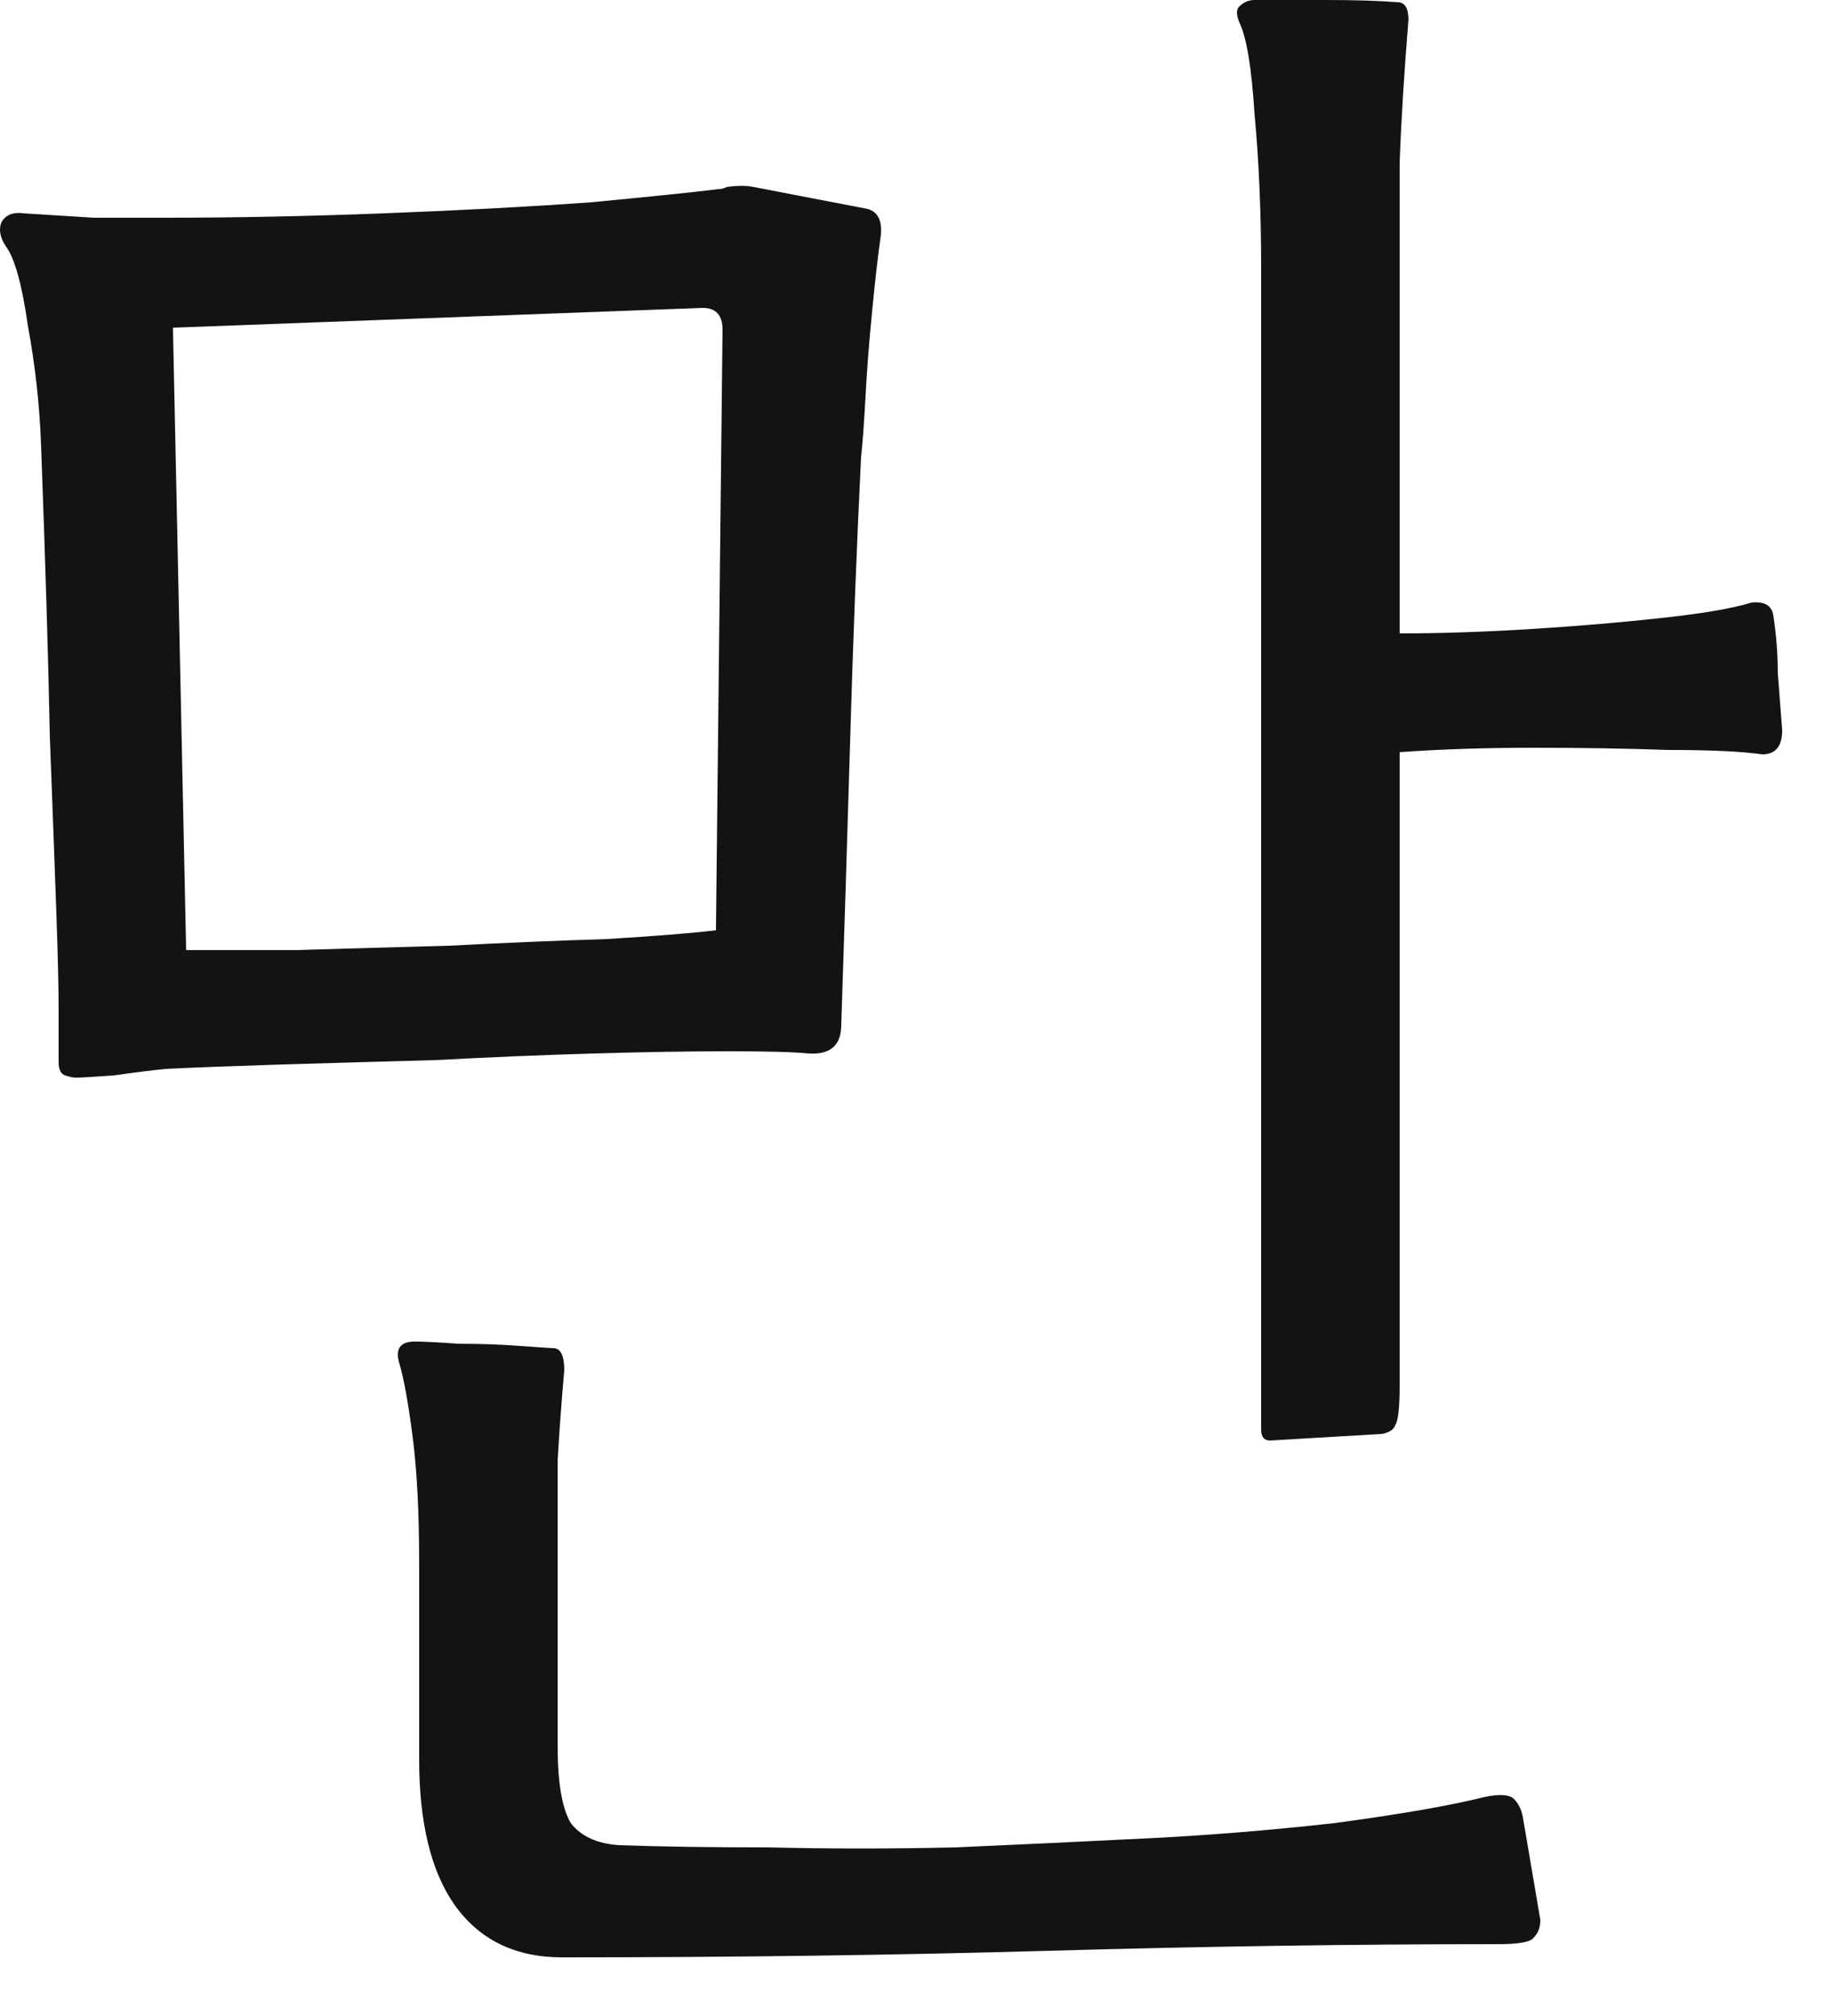 <svg width="10" height="11" viewBox="0 0 10 11" fill="none" xmlns="http://www.w3.org/2000/svg">
<path d="M0.416 5.88C0.4 5.88 0.38 5.876 0.356 5.868C0.332 5.86 0.32 5.836 0.32 5.796C0.32 5.788 0.32 5.772 0.32 5.748C0.32 5.7 0.32 5.62 0.32 5.508C0.32 5.396 0.316 5.224 0.308 4.992C0.3 4.76 0.288 4.436 0.272 4.02C0.264 3.604 0.248 3.072 0.224 2.424C0.216 2.208 0.192 1.992 0.152 1.776C0.12 1.552 0.08 1.408 0.032 1.344C1.86265e-08 1.296 -0.008 1.252 0.008 1.212C0.032 1.172 0.072 1.156 0.128 1.164C0.256 1.172 0.384 1.18 0.512 1.188C0.648 1.188 0.78 1.188 0.908 1.188C1.284 1.188 1.68 1.18 2.096 1.164C2.512 1.148 2.888 1.128 3.224 1.104C3.56 1.072 3.792 1.048 3.92 1.032C3.936 1.032 3.952 1.028 3.968 1.02C4.024 1.012 4.072 1.012 4.112 1.02L4.736 1.14C4.792 1.156 4.816 1.204 4.808 1.284C4.792 1.396 4.776 1.536 4.76 1.704C4.744 1.864 4.732 2.02 4.724 2.172C4.716 2.316 4.708 2.424 4.7 2.496C4.676 2.984 4.656 3.504 4.64 4.056C4.624 4.6 4.608 5.112 4.592 5.592C4.592 5.704 4.532 5.756 4.412 5.748C4.332 5.74 4.188 5.736 3.98 5.736C3.772 5.736 3.528 5.74 3.248 5.748C2.968 5.756 2.68 5.768 2.384 5.784C2.088 5.792 1.808 5.8 1.544 5.808C1.288 5.816 1.076 5.824 0.908 5.832C0.828 5.84 0.732 5.852 0.62 5.868C0.508 5.876 0.44 5.88 0.416 5.88ZM1.016 5.184C1.152 5.184 1.352 5.184 1.616 5.184C1.88 5.176 2.16 5.168 2.456 5.16C2.76 5.144 3.044 5.132 3.308 5.124C3.572 5.108 3.772 5.092 3.908 5.076L3.944 1.8C3.944 1.72 3.908 1.68 3.836 1.68L0.944 1.788L1.016 5.184ZM6.932 7.86C6.9 7.86 6.884 7.84 6.884 7.8V1.464C6.884 1.16 6.872 0.88 6.848 0.624C6.832 0.368 6.804 0.2 6.764 0.12C6.748 0.08 6.748 0.052 6.764 0.036C6.788 0.012 6.816 0 6.848 0C6.96 0 7.092 0 7.244 0C7.396 0 7.524 0.004 7.628 0.012C7.668 0.012 7.688 0.044 7.688 0.108C7.664 0.404 7.648 0.664 7.64 0.888C7.64 1.104 7.64 1.356 7.64 1.644V3.456C7.864 3.456 8.104 3.448 8.36 3.432C8.616 3.416 8.852 3.396 9.068 3.372C9.292 3.348 9.456 3.32 9.56 3.288C9.632 3.28 9.672 3.304 9.68 3.36C9.696 3.464 9.704 3.568 9.704 3.672C9.712 3.776 9.72 3.88 9.728 3.984C9.728 4.072 9.692 4.116 9.62 4.116C9.508 4.1 9.336 4.092 9.104 4.092C8.88 4.084 8.636 4.08 8.372 4.08C8.108 4.08 7.864 4.088 7.64 4.104V7.56C7.64 7.68 7.632 7.752 7.616 7.776C7.608 7.8 7.584 7.816 7.544 7.824L6.932 7.86ZM3.068 10.68C2.812 10.68 2.616 10.584 2.48 10.392C2.352 10.208 2.288 9.944 2.288 9.6V8.532C2.288 8.252 2.276 8.02 2.252 7.836C2.228 7.652 2.204 7.52 2.18 7.44C2.156 7.36 2.184 7.32 2.264 7.32C2.312 7.32 2.392 7.324 2.504 7.332C2.624 7.332 2.736 7.336 2.84 7.344C2.952 7.352 3.012 7.356 3.02 7.356C3.06 7.356 3.08 7.396 3.08 7.476C3.064 7.66 3.052 7.824 3.044 7.968C3.044 8.104 3.044 8.276 3.044 8.484V9.528C3.044 9.728 3.068 9.868 3.116 9.948C3.172 10.02 3.26 10.06 3.38 10.068C3.604 10.076 3.876 10.08 4.196 10.08C4.524 10.088 4.864 10.088 5.216 10.08C5.576 10.064 5.916 10.048 6.236 10.032C6.572 10.016 6.92 9.988 7.28 9.948C7.64 9.9 7.916 9.852 8.108 9.804C8.188 9.788 8.24 9.792 8.264 9.816C8.288 9.84 8.304 9.872 8.312 9.912L8.408 10.476C8.408 10.516 8.396 10.548 8.372 10.572C8.356 10.596 8.292 10.608 8.18 10.608C7.388 10.608 6.572 10.62 5.732 10.644C4.892 10.668 4.004 10.68 3.068 10.68Z" fill="#141212"/>
</svg>
